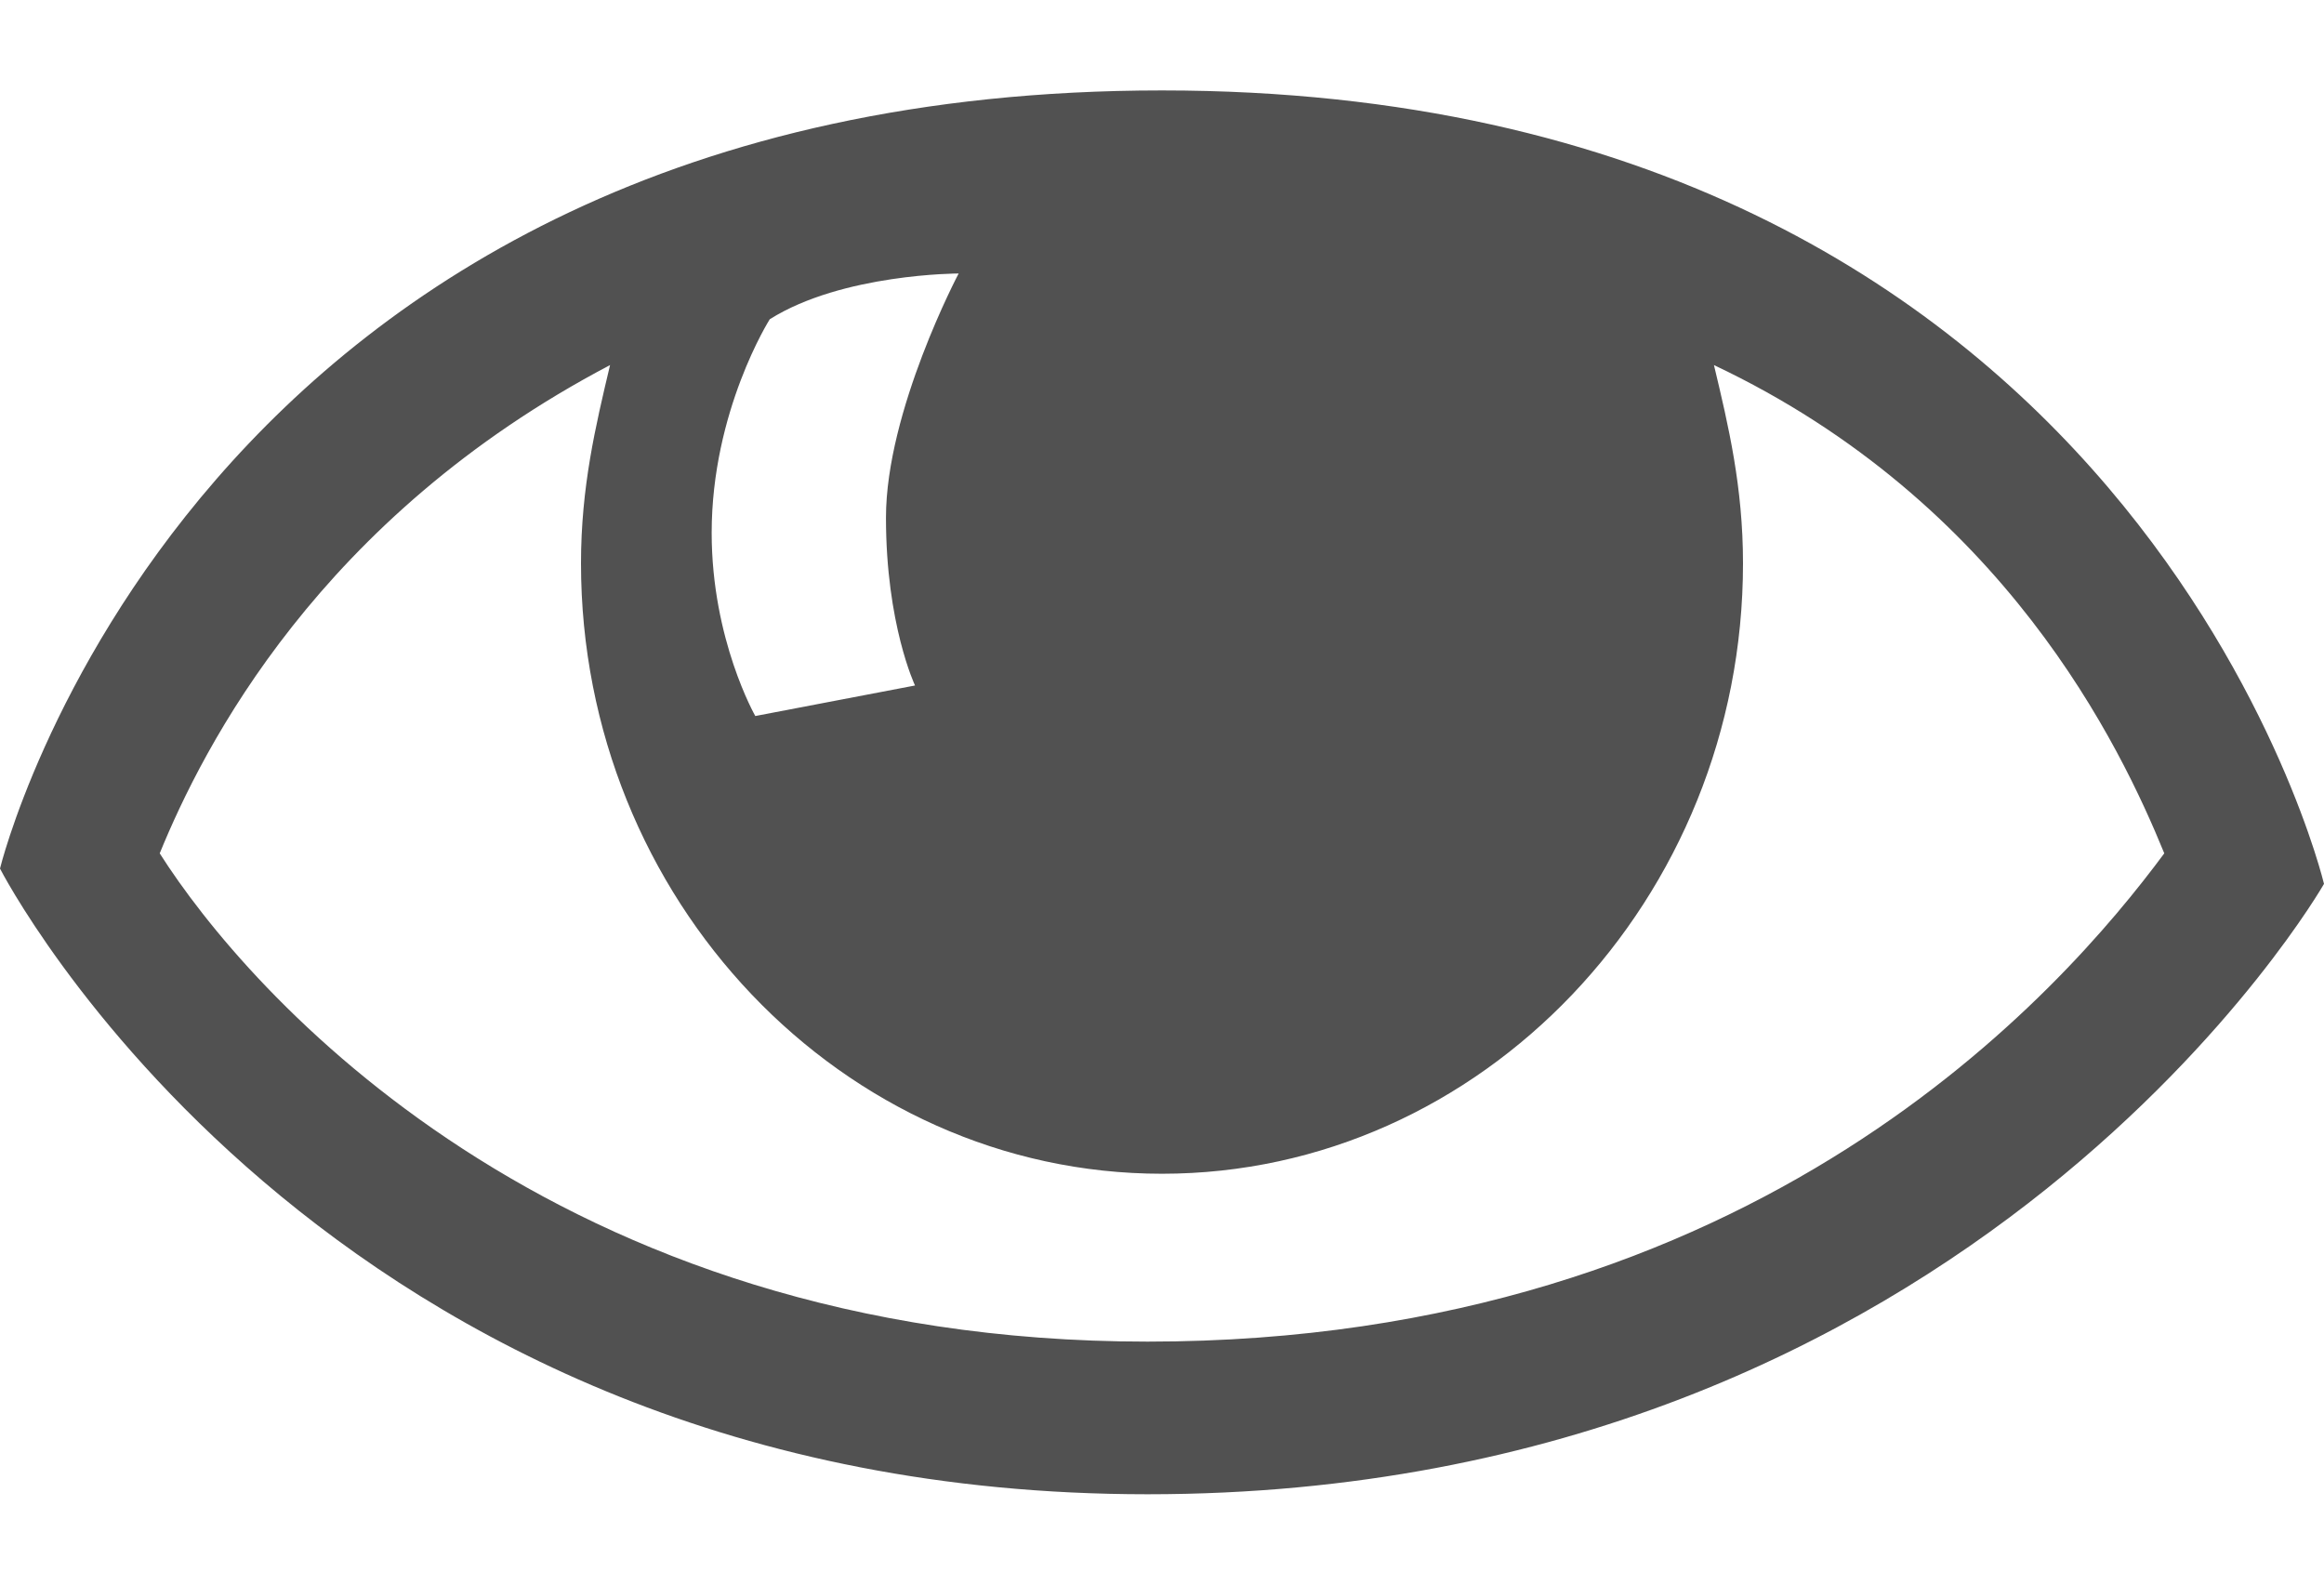 <svg width="22" height="15" viewBox="0 0 22 15" fill="none" xmlns="http://www.w3.org/2000/svg">
<path d="M11 0.856C1.788 0.856 0 8.222 0 8.222C0 8.222 3.025 14.145 10.863 14.145C18.7 14.145 22 8.367 22 8.367C22 8.367 20.212 0.856 11 0.856ZM7.287 3.022C7.975 2.589 9.075 2.589 9.075 2.589C9.075 2.589 8.387 3.889 8.387 4.9C8.387 5.911 8.662 6.489 8.662 6.489L7.15 6.778C7.15 6.778 6.737 6.056 6.737 5.044C6.737 3.889 7.287 3.022 7.287 3.022ZM10.863 12.7C5.225 12.7 2.337 9.378 1.512 8.078C1.925 7.067 3.025 4.9 5.775 3.456C5.638 4.033 5.5 4.611 5.5 5.333C5.5 8.511 7.975 11.111 11 11.111C14.025 11.111 16.5 8.511 16.5 5.333C16.5 4.611 16.363 4.033 16.225 3.456C18.975 4.756 20.075 7.067 20.488 8.078C19.525 9.378 16.637 12.7 10.863 12.7Z" fill="#515151"/>
</svg>
